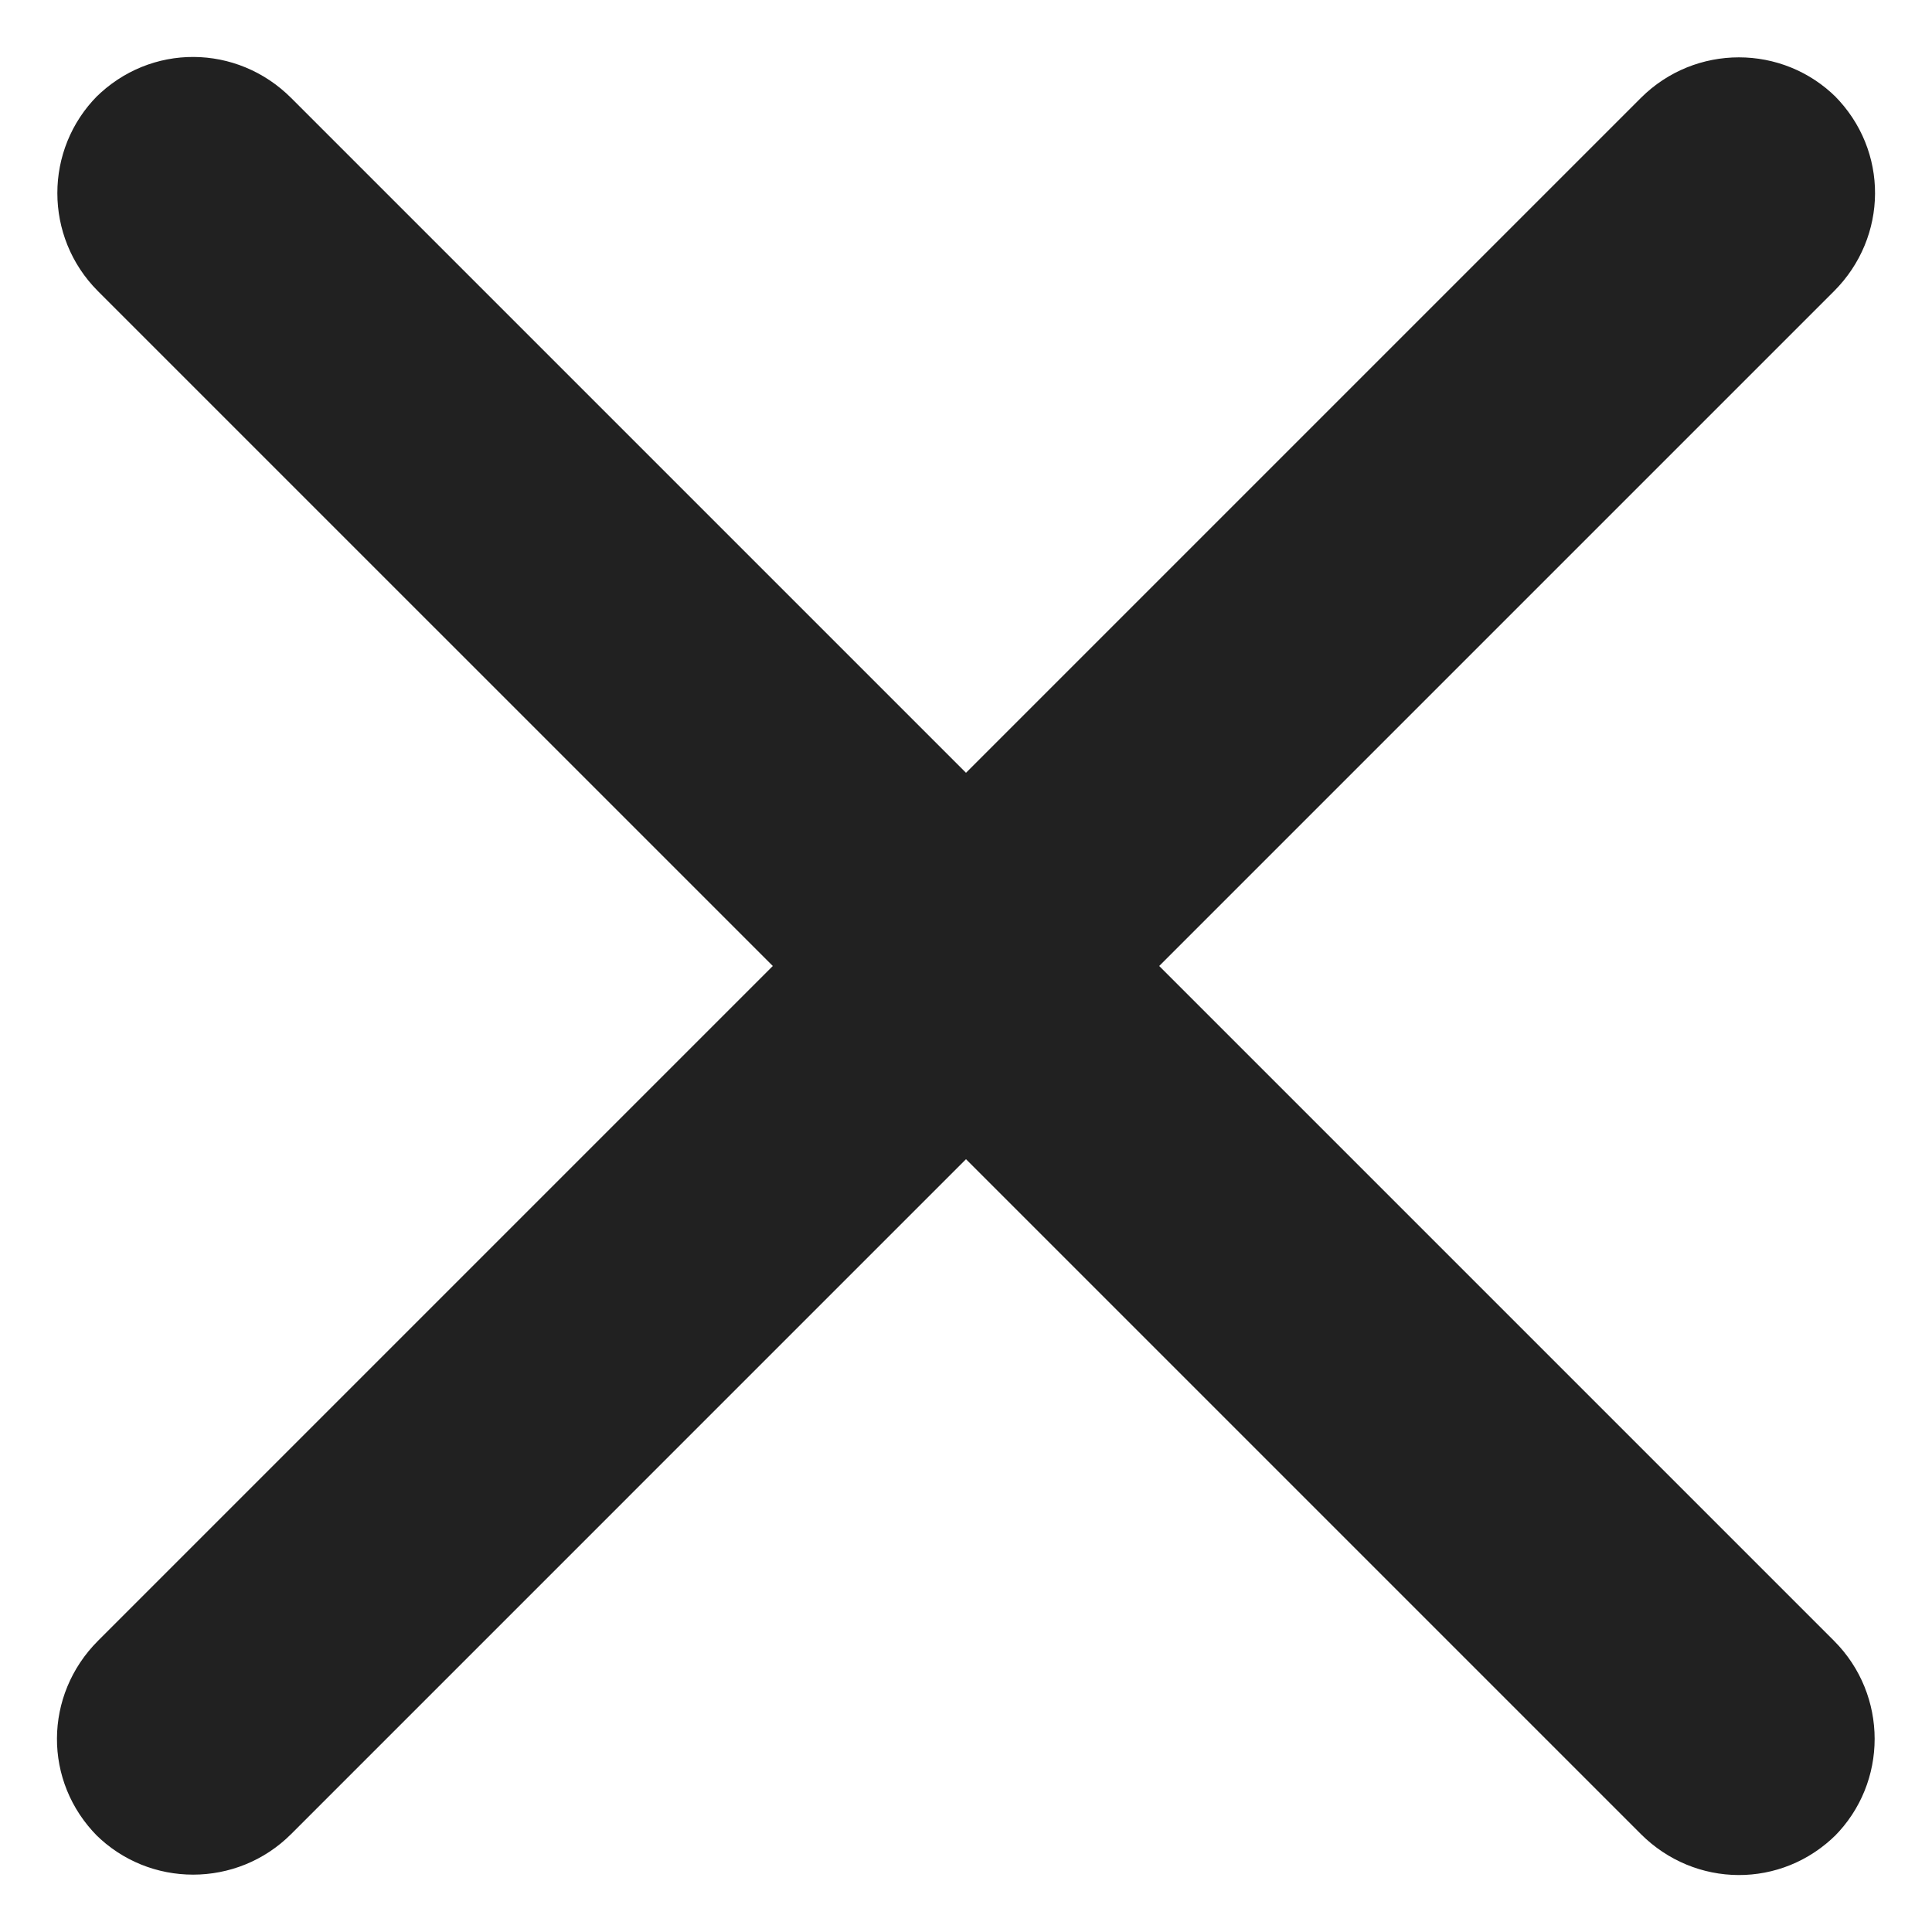 <svg xmlns="http://www.w3.org/2000/svg" width="14" height="14" viewBox="0 0 14 14">
    <g fill="none" fill-rule="evenodd">
        <g fill="#212121">
            <path d="M322.29 486.11c.392-.392.4-1.02.002-1.418l.016.016c-.39-.39-1.025-.39-1.417.001L316 489.6l-4.89-4.89c-.392-.392-1.02-.4-1.418-.002l.016-.016c-.39.39-.39 1.025.001 1.417L314.6 491l-4.89 4.89c-.392.392-.4 1.02-.002 1.418l-.016-.016c.39.39 1.025.39 1.417-.001L316 492.4l4.89 4.89c.392.392 1.02.4 1.418.002l-.016.016c.39-.39.39-1.025-.001-1.417L317.4 491l4.89-4.89z" transform="translate(-309 -484)"/>
        </g>
    </g>
</svg>

